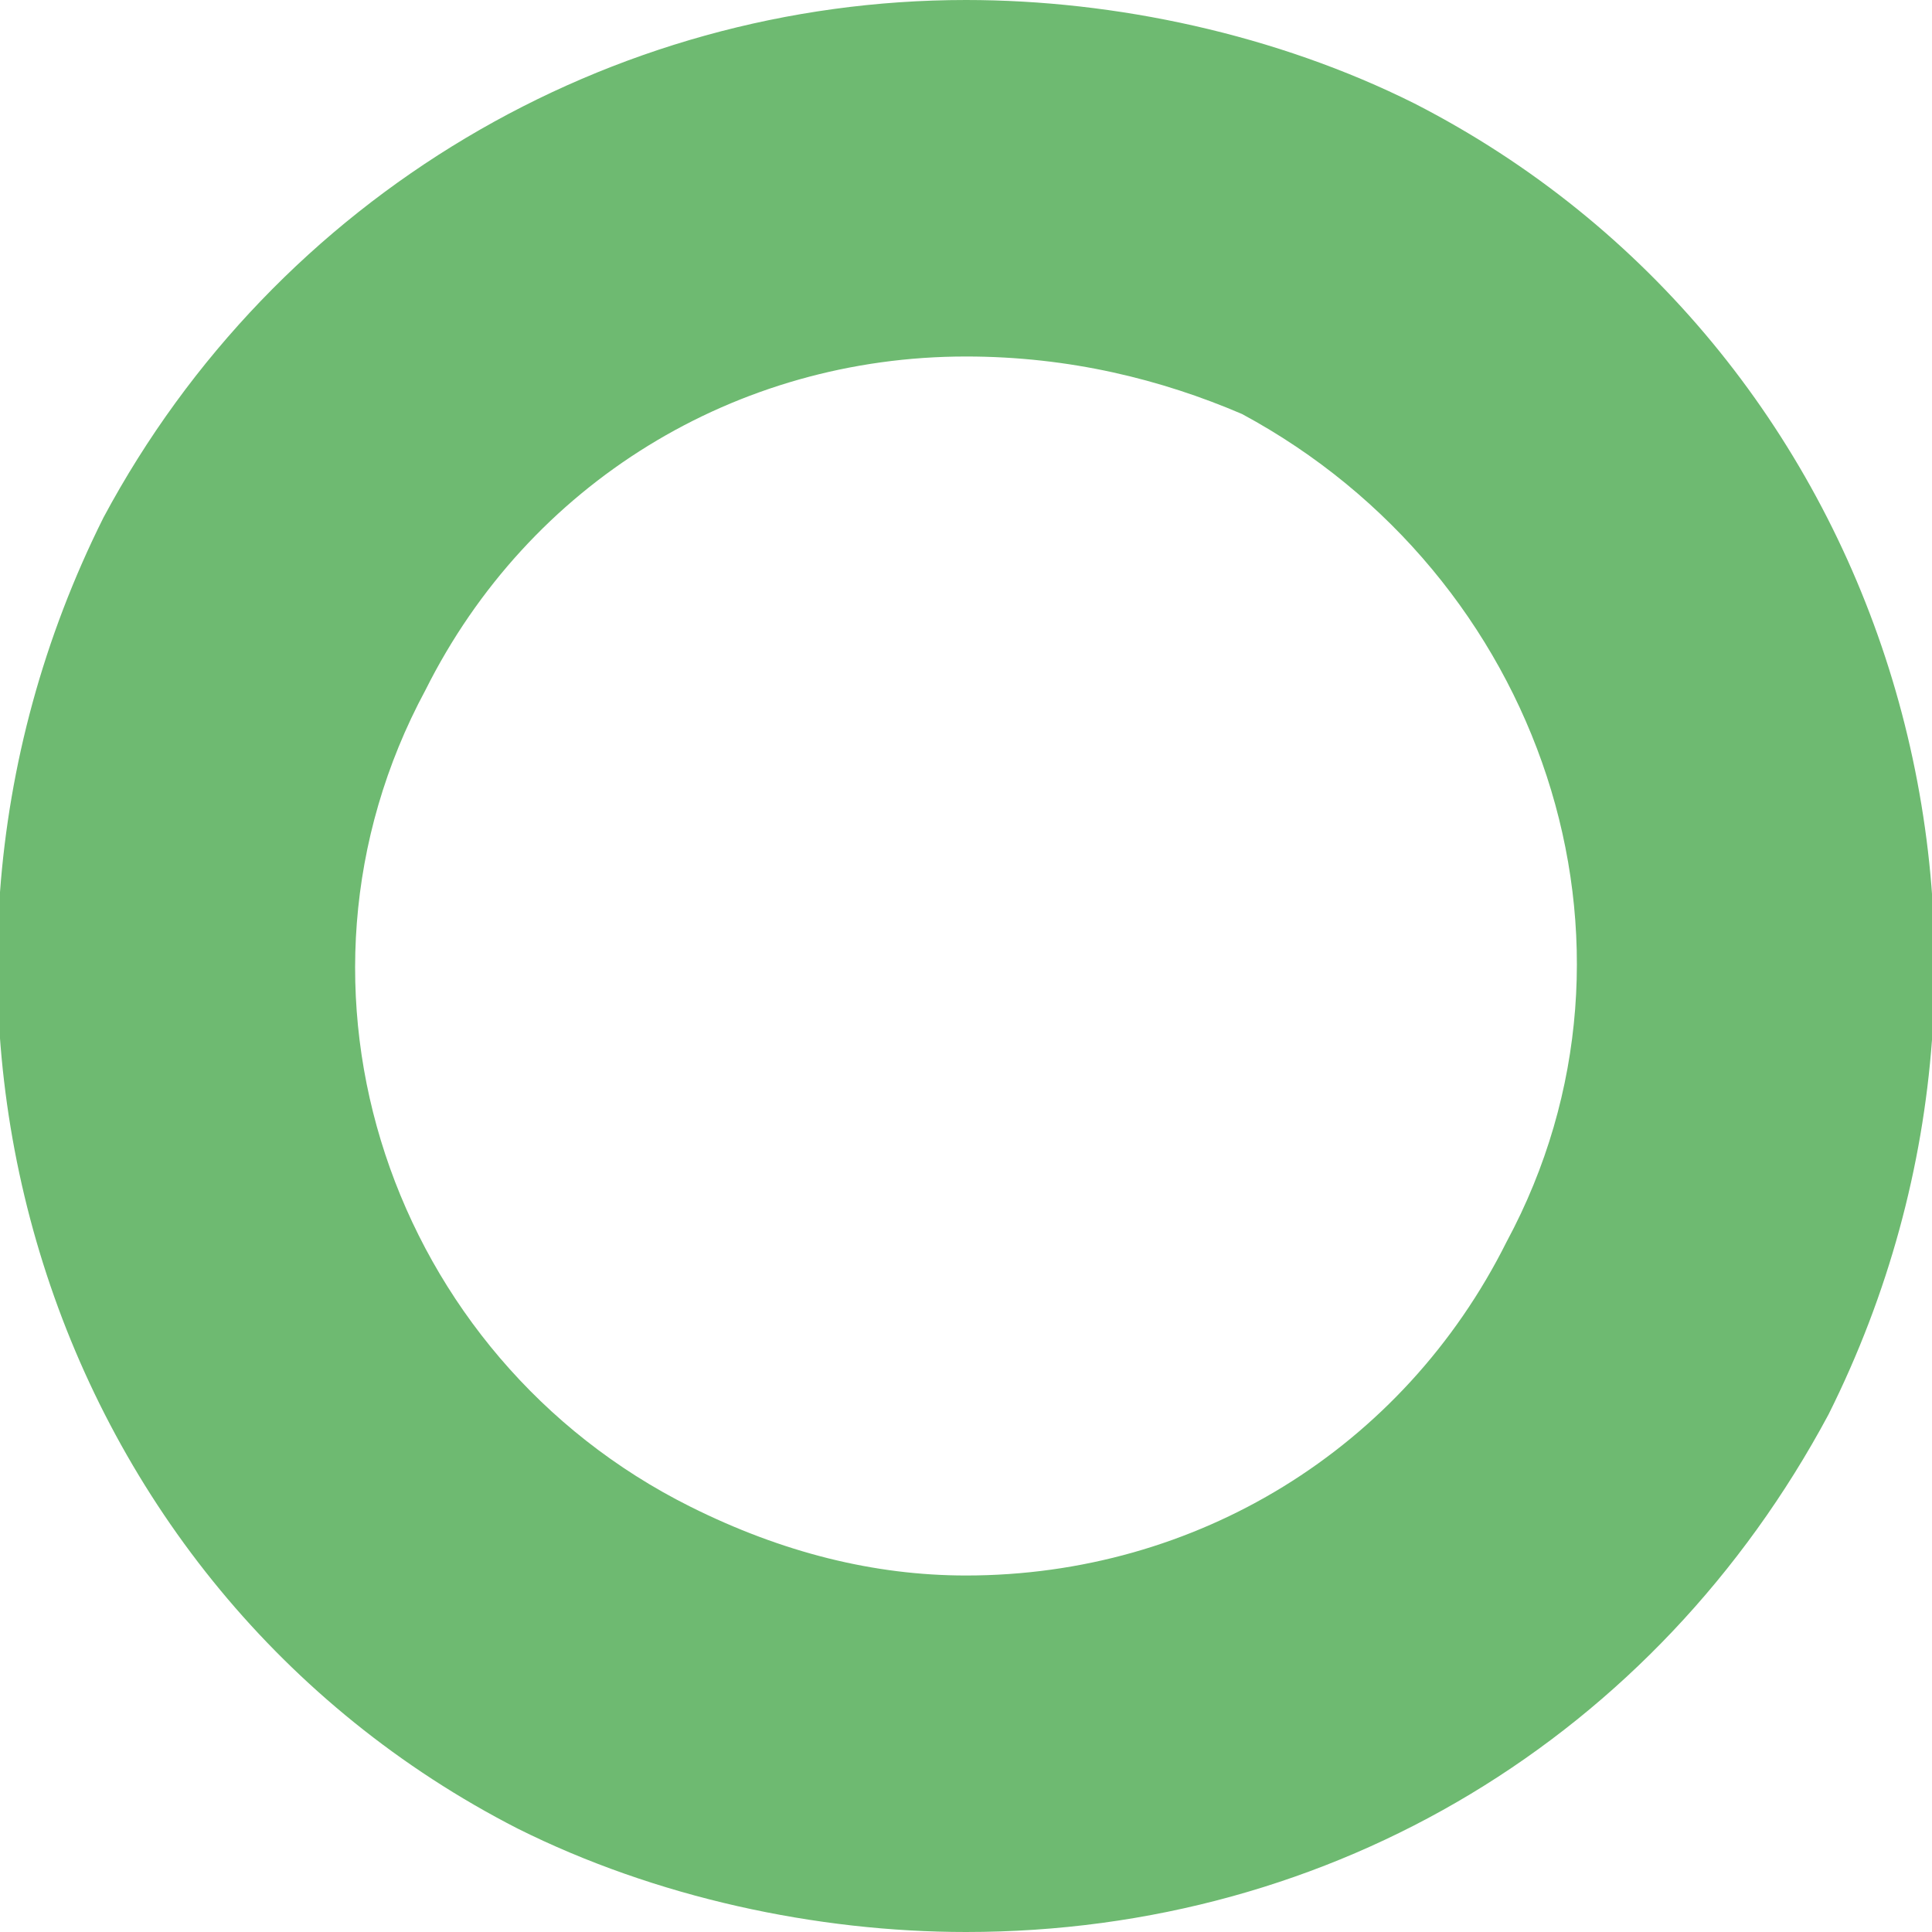 <?xml version="1.0" encoding="utf-8"?>
<!-- Generator: Adobe Illustrator 19.0.1, SVG Export Plug-In . SVG Version: 6.00 Build 0)  -->
<svg version="1.1" id="Слой_1" xmlns="http://www.w3.org/2000/svg" xmlns:xlink="http://www.w3.org/1999/xlink" x="0px" y="0px"
	 width="16.8px" height="16.8px" viewBox="0 0 16.8 16.8" style="enable-background:new 0 0 16.8 16.8;" xml:space="preserve">
<style type="text/css">
	.st0{fill:#6EBA71;}
</style>
<g>
	<path class="st0" d="M8.4,16.8C8.4,16.8,8.4,16.8,8.4,16.8c-1.3,0-2.7-0.3-3.9-0.9C0.4,13.8-1.2,8.7,0.9,4.5C2.4,1.7,5.3,0,8.4,0
		c1.3,0,2.7,0.3,3.9,0.9c4.1,2.1,5.7,7.2,3.6,11.4C14.4,15.1,11.6,16.8,8.4,16.8z M8.4,3.1c-2,0-3.8,1.1-4.7,2.9
		C2.3,8.6,3.4,11.8,6,13.1c0.8,0.4,1.6,0.6,2.4,0.6c2,0,3.8-1.1,4.7-2.9c1.4-2.6,0.3-5.8-2.3-7.2C10.1,3.3,9.3,3.1,8.4,3.1z"/>
</g>
</svg>
